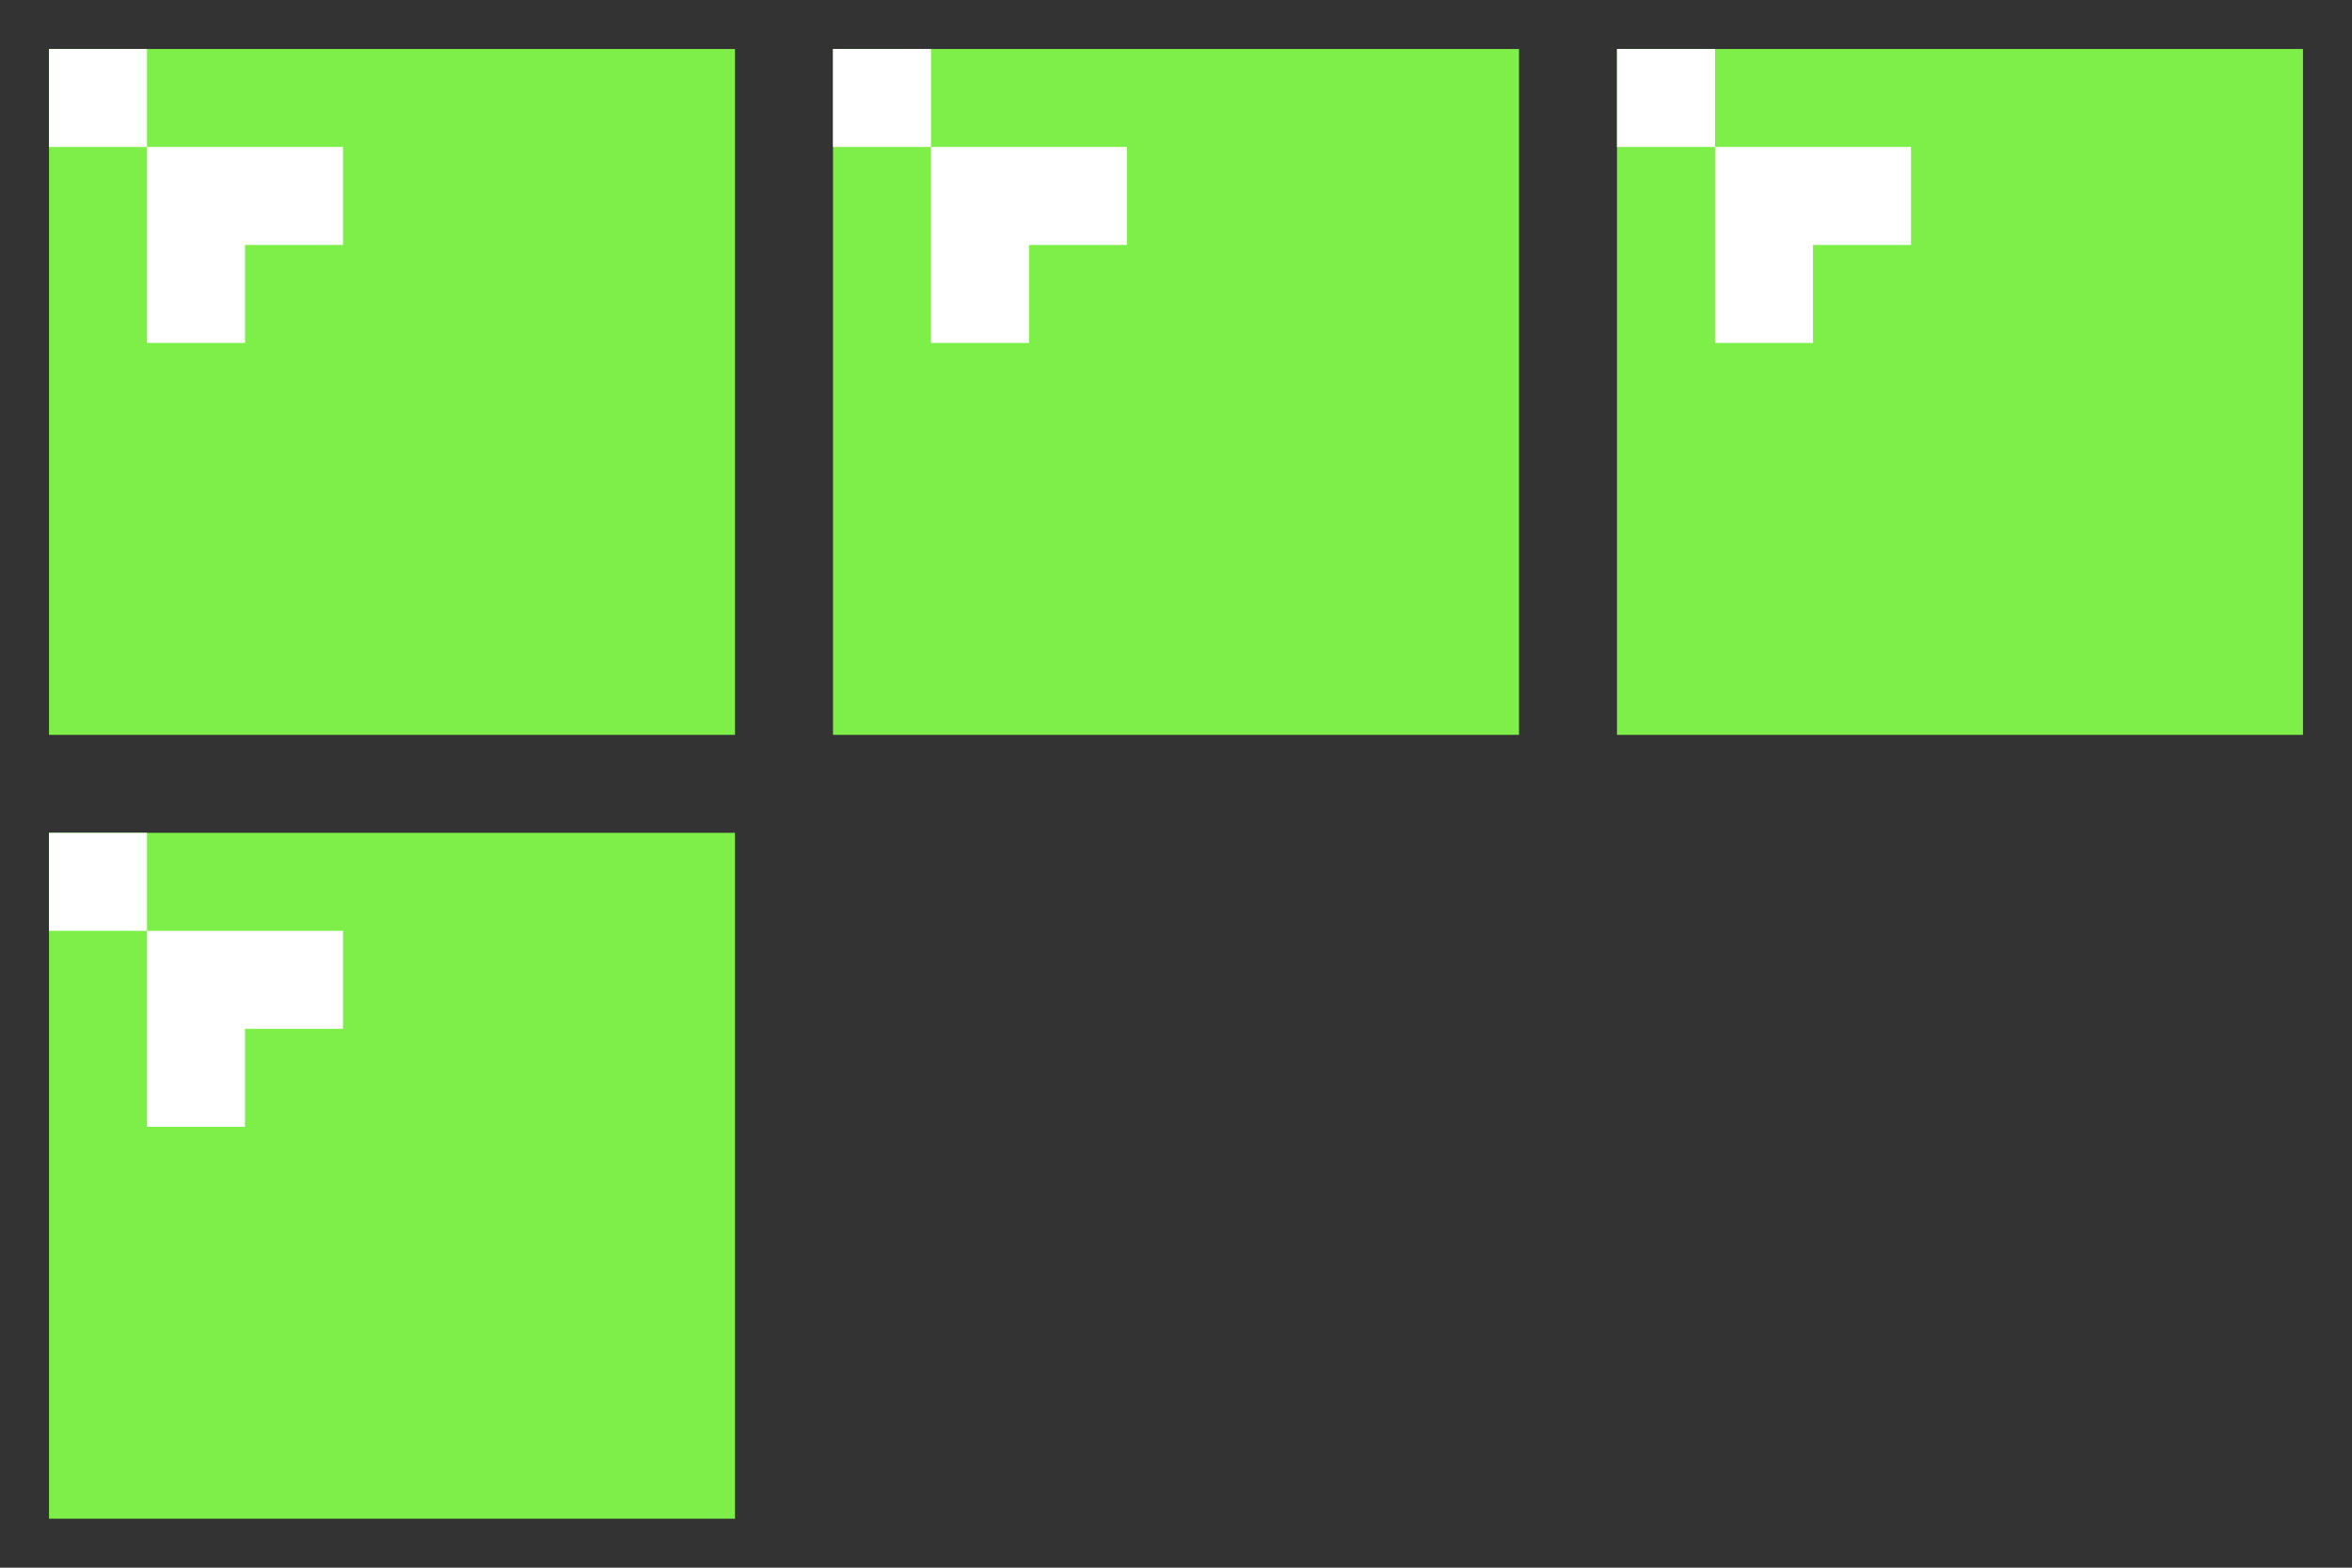 <svg width="96" height="64" viewBox="0 0 96 64" xmlns="http://www.w3.org/2000/svg" fill="none"><rect x="0" y="0" width="96" height="64" fill="#333333" stroke="none"/><g clip-path="url(#a)"><path d="M-1-1h34v34h-34v-34z"/><path d="M2 2h28v28h-28v-28z" fill="#7EEE49"/><path d="M2 2h4v4h-4v-4zm4 4h8v8h-8v-8z" fill="#fff"/><path d="M10 10h5v5h-5v-5z" fill="#7EEE49"/></g><g clip-path="url(#b)"><path d="M31-1h34v34h-34v-34z"/><path d="M34 2h28v28h-28v-28z" fill="#7EEE49"/><path d="M34 2h4v4h-4v-4zm4 4h8v8h-8v-8z" fill="#fff"/><path d="M42 10h5v5h-5v-5z" fill="#7EEE49"/></g><g clip-path="url(#c)"><path d="M63-1h34v34h-34v-34z"/><path d="M66 2h28v28h-28v-28z" fill="#7EEE49"/><path d="M66 2h4v4h-4v-4zm4 4h8v8h-8v-8z" fill="#fff"/><path d="M74 10h5v5h-5v-5z" fill="#7EEE49"/></g><g clip-path="url(#d)"><path d="M-1 31h34v34h-34v-34z"/><path d="M2 34h28v28h-28v-28z" fill="#7EEE49"/><path d="M2 34h4v4h-4v-4zm4 4h8v8h-8v-8z" fill="#fff"/><path d="M10 42h5v5h-5v-5z" fill="#7EEE49"/></g><defs><clipPath id="a"><path fill="#fff" d="M0 0h32v32h-32z"/></clipPath><clipPath id="b"><path fill="#fff" d="M32 0h32v32h-32z"/></clipPath><clipPath id="c"><path fill="#fff" d="M64 0h32v32h-32z"/></clipPath><clipPath id="d"><path fill="#fff" d="M0 32h32v32h-32z"/></clipPath></defs></svg>